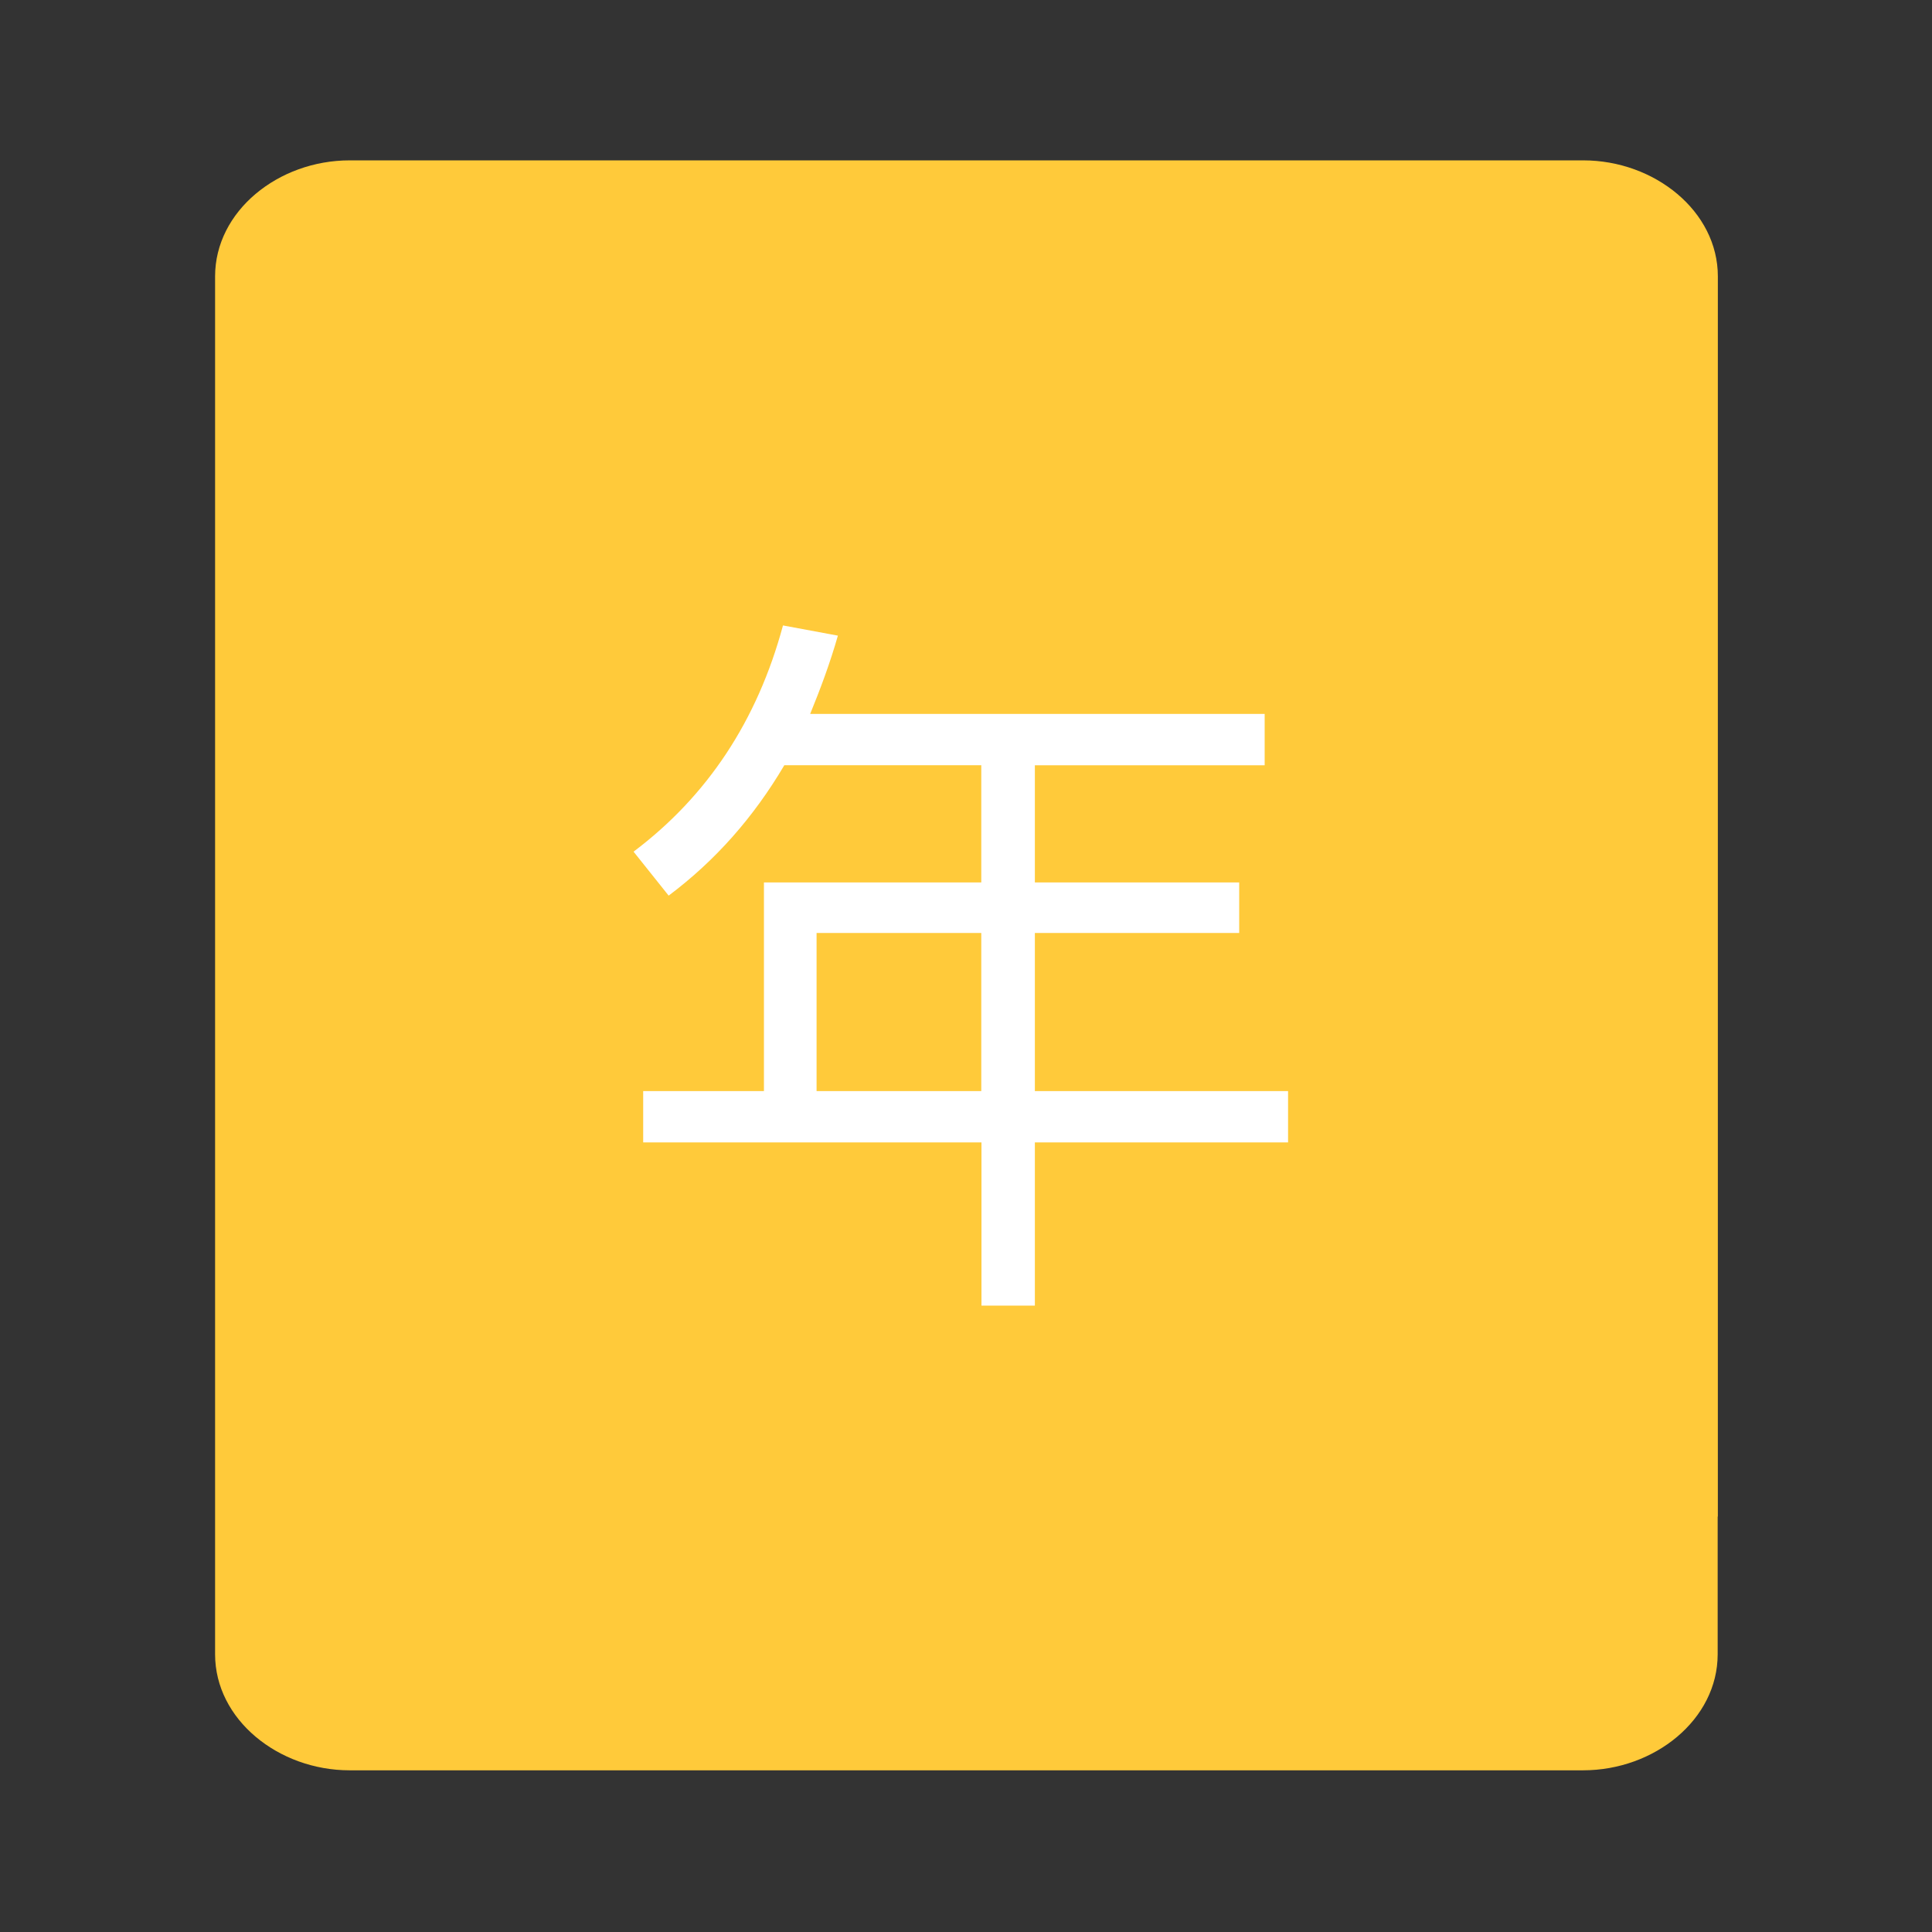 <?xml version="1.0" standalone="no"?><!DOCTYPE svg PUBLIC "-//W3C//DTD SVG 1.1//EN" "http://www.w3.org/Graphics/SVG/1.1/DTD/svg11.dtd"><svg class="icon" width="200px" height="200.00px" viewBox="0 0 1024 1024" version="1.1" xmlns="http://www.w3.org/2000/svg"><rect x="0" y="0" width="1024" height="1024" fill="#333333" stroke="none"/><path d="M910.4 803.8v73c0 34.6-33.5 61.5-71.3 61.5H185.3c-37.7 0-71.3-26.9-71.3-61.5V146.5c0-34.6 33.5-61.5 71.3-61.5h653.9c37.7 0 71.3 26.9 71.3 61.5v657.3z" fill="#FFCA3A" /><path d="M548.5 578.3v-83.8h108.3v-26.8H548.5v-62.1h121.8v-27.2H429.4c5.4-13.2 10.5-26.8 14.7-41.5l-29.1-5.4c-13.6 50.4-40 90.4-79.2 119.9l18.6 23.3c24.8-18.6 45-41.5 61.3-69.1h104.4v62.1H404.9v110.6h-64v27.2h179.3V692h28.3v-86.5h134.2v-27.2H548.5z" fill="#FFFFFF" /><path d="M432.8 494.5h87.3v83.8h-87.3z" fill="#FFCA3A" /></svg>